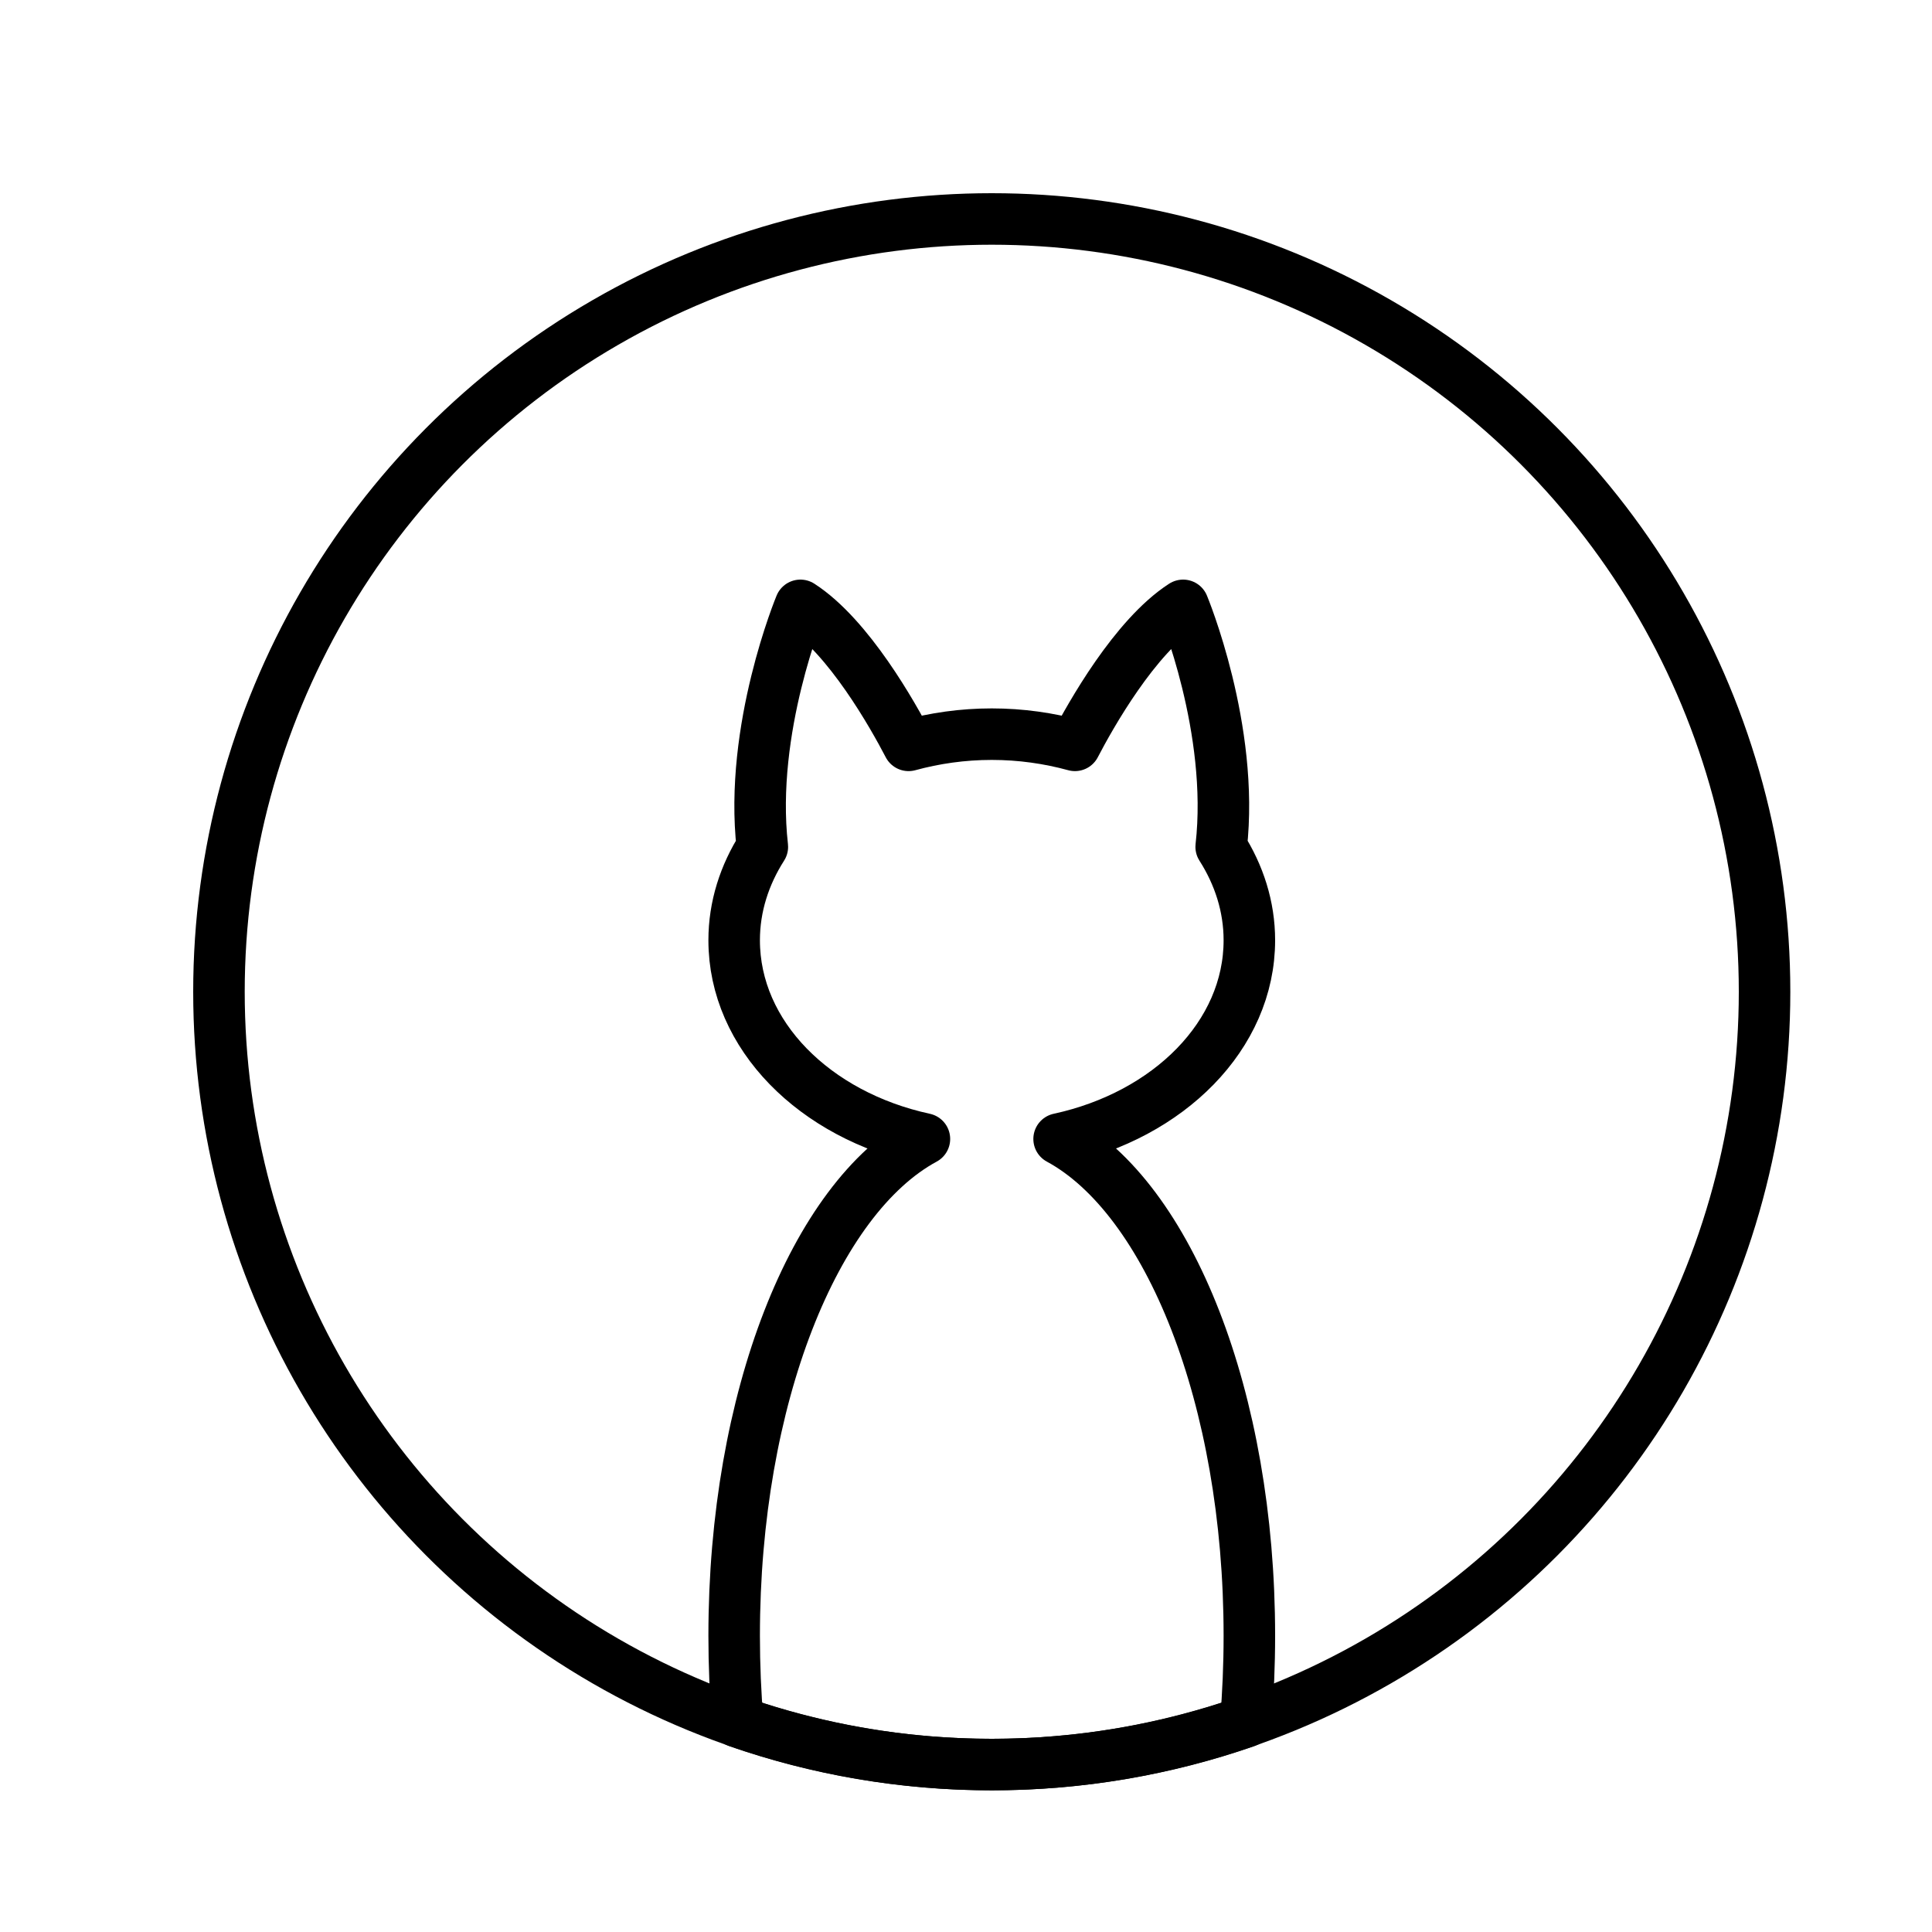 <?xml version="1.0"?><svg id="catcircle" style="enable-background:new 0 0 300 300;" version="1.1" viewBox="0 0 300 300" xml:space="preserve" xmlns="http://www.w3.org/2000/svg" xmlns:xlink="http://www.w3.org/1999/xlink"><g><circle cx="154" cy="154" r="120" style="fill-rule:evenodd;clip-rule:evenodd;fill:none;stroke:#000000;stroke-width:8;stroke-linecap:round;stroke-linejoin:round;stroke-miterlimit:10;"/><path d="   M164.457,176.857C181.468,173.175,194,160.774,194,146c0-5.227-1.598-10.146-4.376-14.503C191.706,113.183,183.712,94,183.712,94   c-7.518,4.856-14.388,17.114-16.795,21.738C162.86,114.63,158.526,114,154,114s-8.86,0.63-12.917,1.738   c-2.407-4.624-9.276-16.882-16.794-21.738c0,0-7.995,19.183-5.913,37.497C115.598,135.854,114,140.773,114,146   c0,14.774,12.532,27.175,29.543,30.857C126.532,186.064,114,217.065,114,254c0,4.554,0.19,9.02,0.556,13.367   C126.91,271.664,140.182,274,154,274s27.09-2.336,39.444-6.633C193.81,263.02,194,258.554,194,254   C194,217.065,181.468,186.064,164.457,176.857z" style="fill-rule:evenodd;clip-rule:evenodd;fill:none;stroke:#000000;stroke-width:8;stroke-linecap:round;stroke-linejoin:round;stroke-miterlimit:10;"/></g><g/><g/><g/><g/><g/><g/><g/><g/><g/><g/><g/><g/><g/><g/><g/></svg>